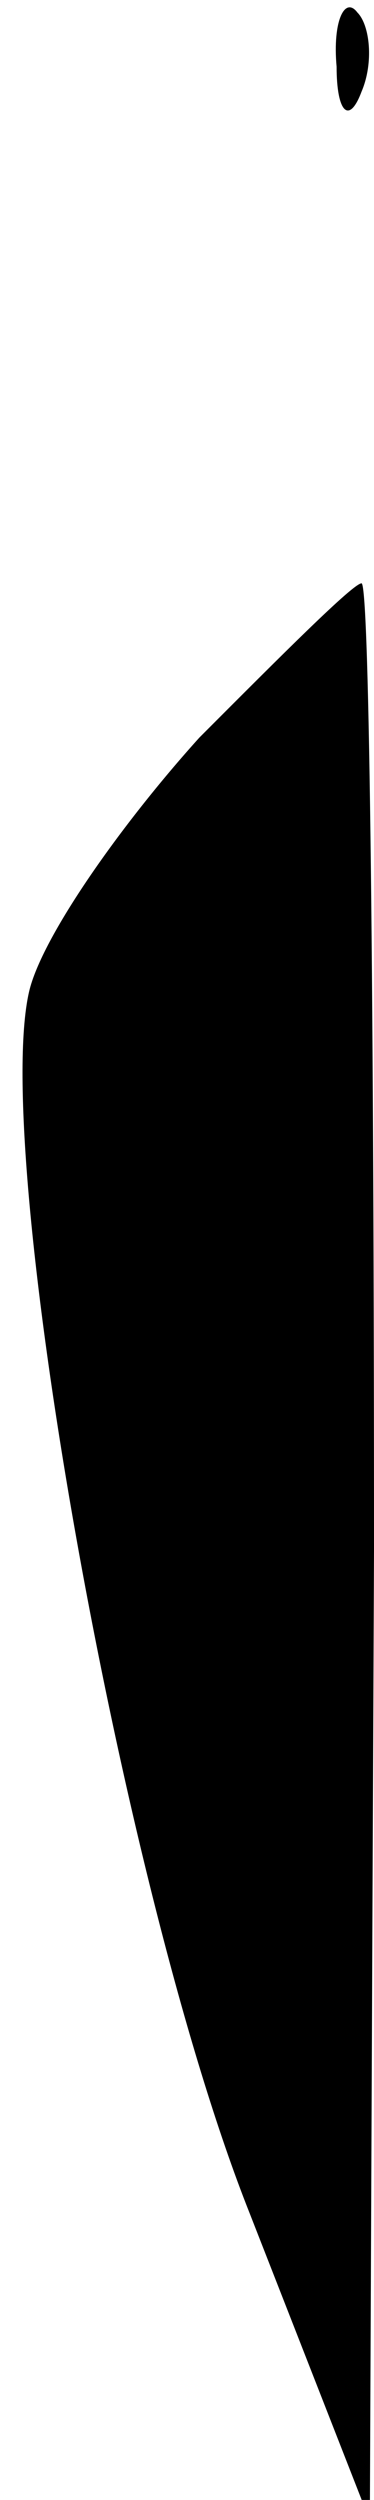 <?xml version="1.0" standalone="no"?>
<!DOCTYPE svg PUBLIC "-//W3C//DTD SVG 20010904//EN"
 "http://www.w3.org/TR/2001/REC-SVG-20010904/DTD/svg10.dtd">
<svg version="1.0" xmlns="http://www.w3.org/2000/svg"
 width="9pt" height="60pt" viewBox="0 0 9 60"
 preserveAspectRatio="xMidYMid meet">
<g transform="translate(0,60) scale(0.1,-0.1)"
fill="#000000" stroke="none">
<path fill="#000000" stroke="none" d="M81 584 c0 -11 3 -14 6 -6 3 7 2 16 -1
19 -3 4 -6 -2 -5 -13z"/>
<path fill="#000000" stroke="none" d="M48 423 c-19 -21 -38 -48 -41 -61 -9
-39 22 -215 53 -293 l29 -74 1 233 c0 127 -1 232 -3 232 -2 0 -19 -17 -39 -37z"/>
</g>
</svg>
